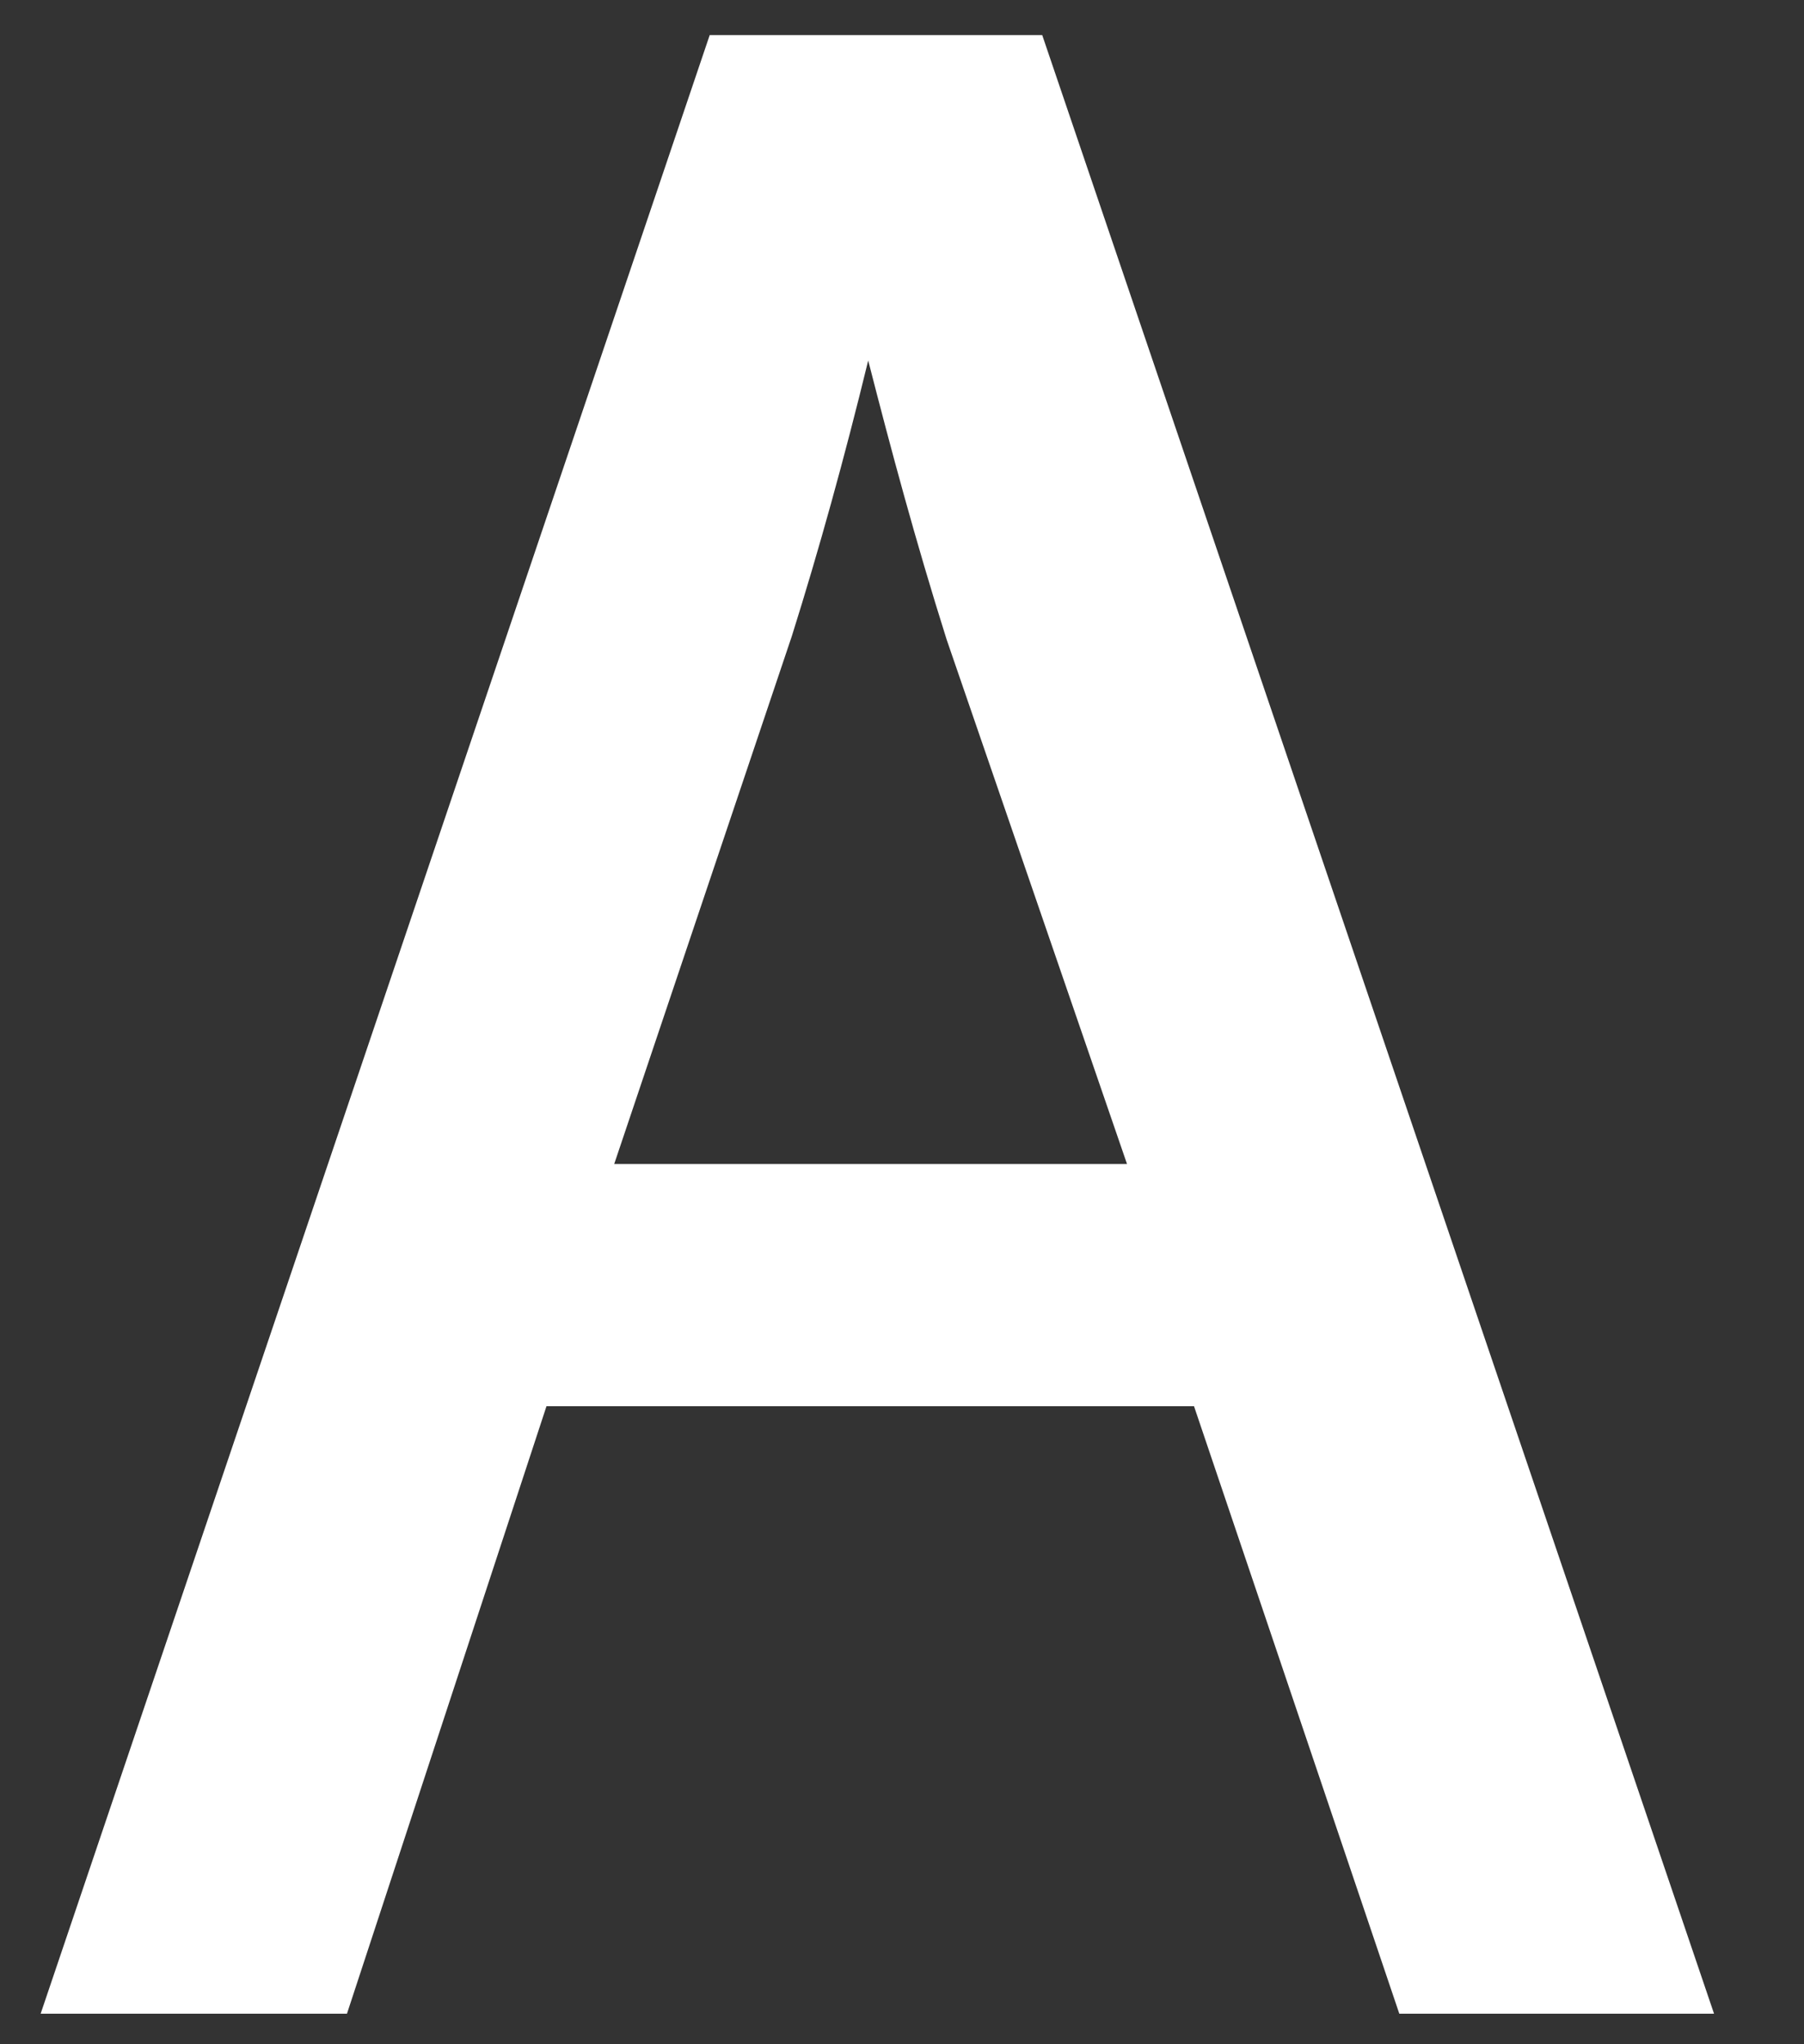 <?xml version="1.0" encoding="UTF-8" standalone="no"?><svg width='15' height='17' viewBox='0 0 15 17' fill='none' xmlns='http://www.w3.org/2000/svg'>
<rect x="0" y="0" width="15" height="17" fill="#333333" stroke="none"/>
<path d='M5.901 0.292L0.338 16.746H2.885L4.544 11.694H9.928L11.635 16.746H14.252L8.666 0.292H5.901ZM7.219 2.998C7.407 3.732 7.611 4.494 7.871 5.318L9.371 9.68H5.107L6.584 5.29C6.808 4.578 7.021 3.811 7.219 2.998Z' fill='white'/>
</svg>
